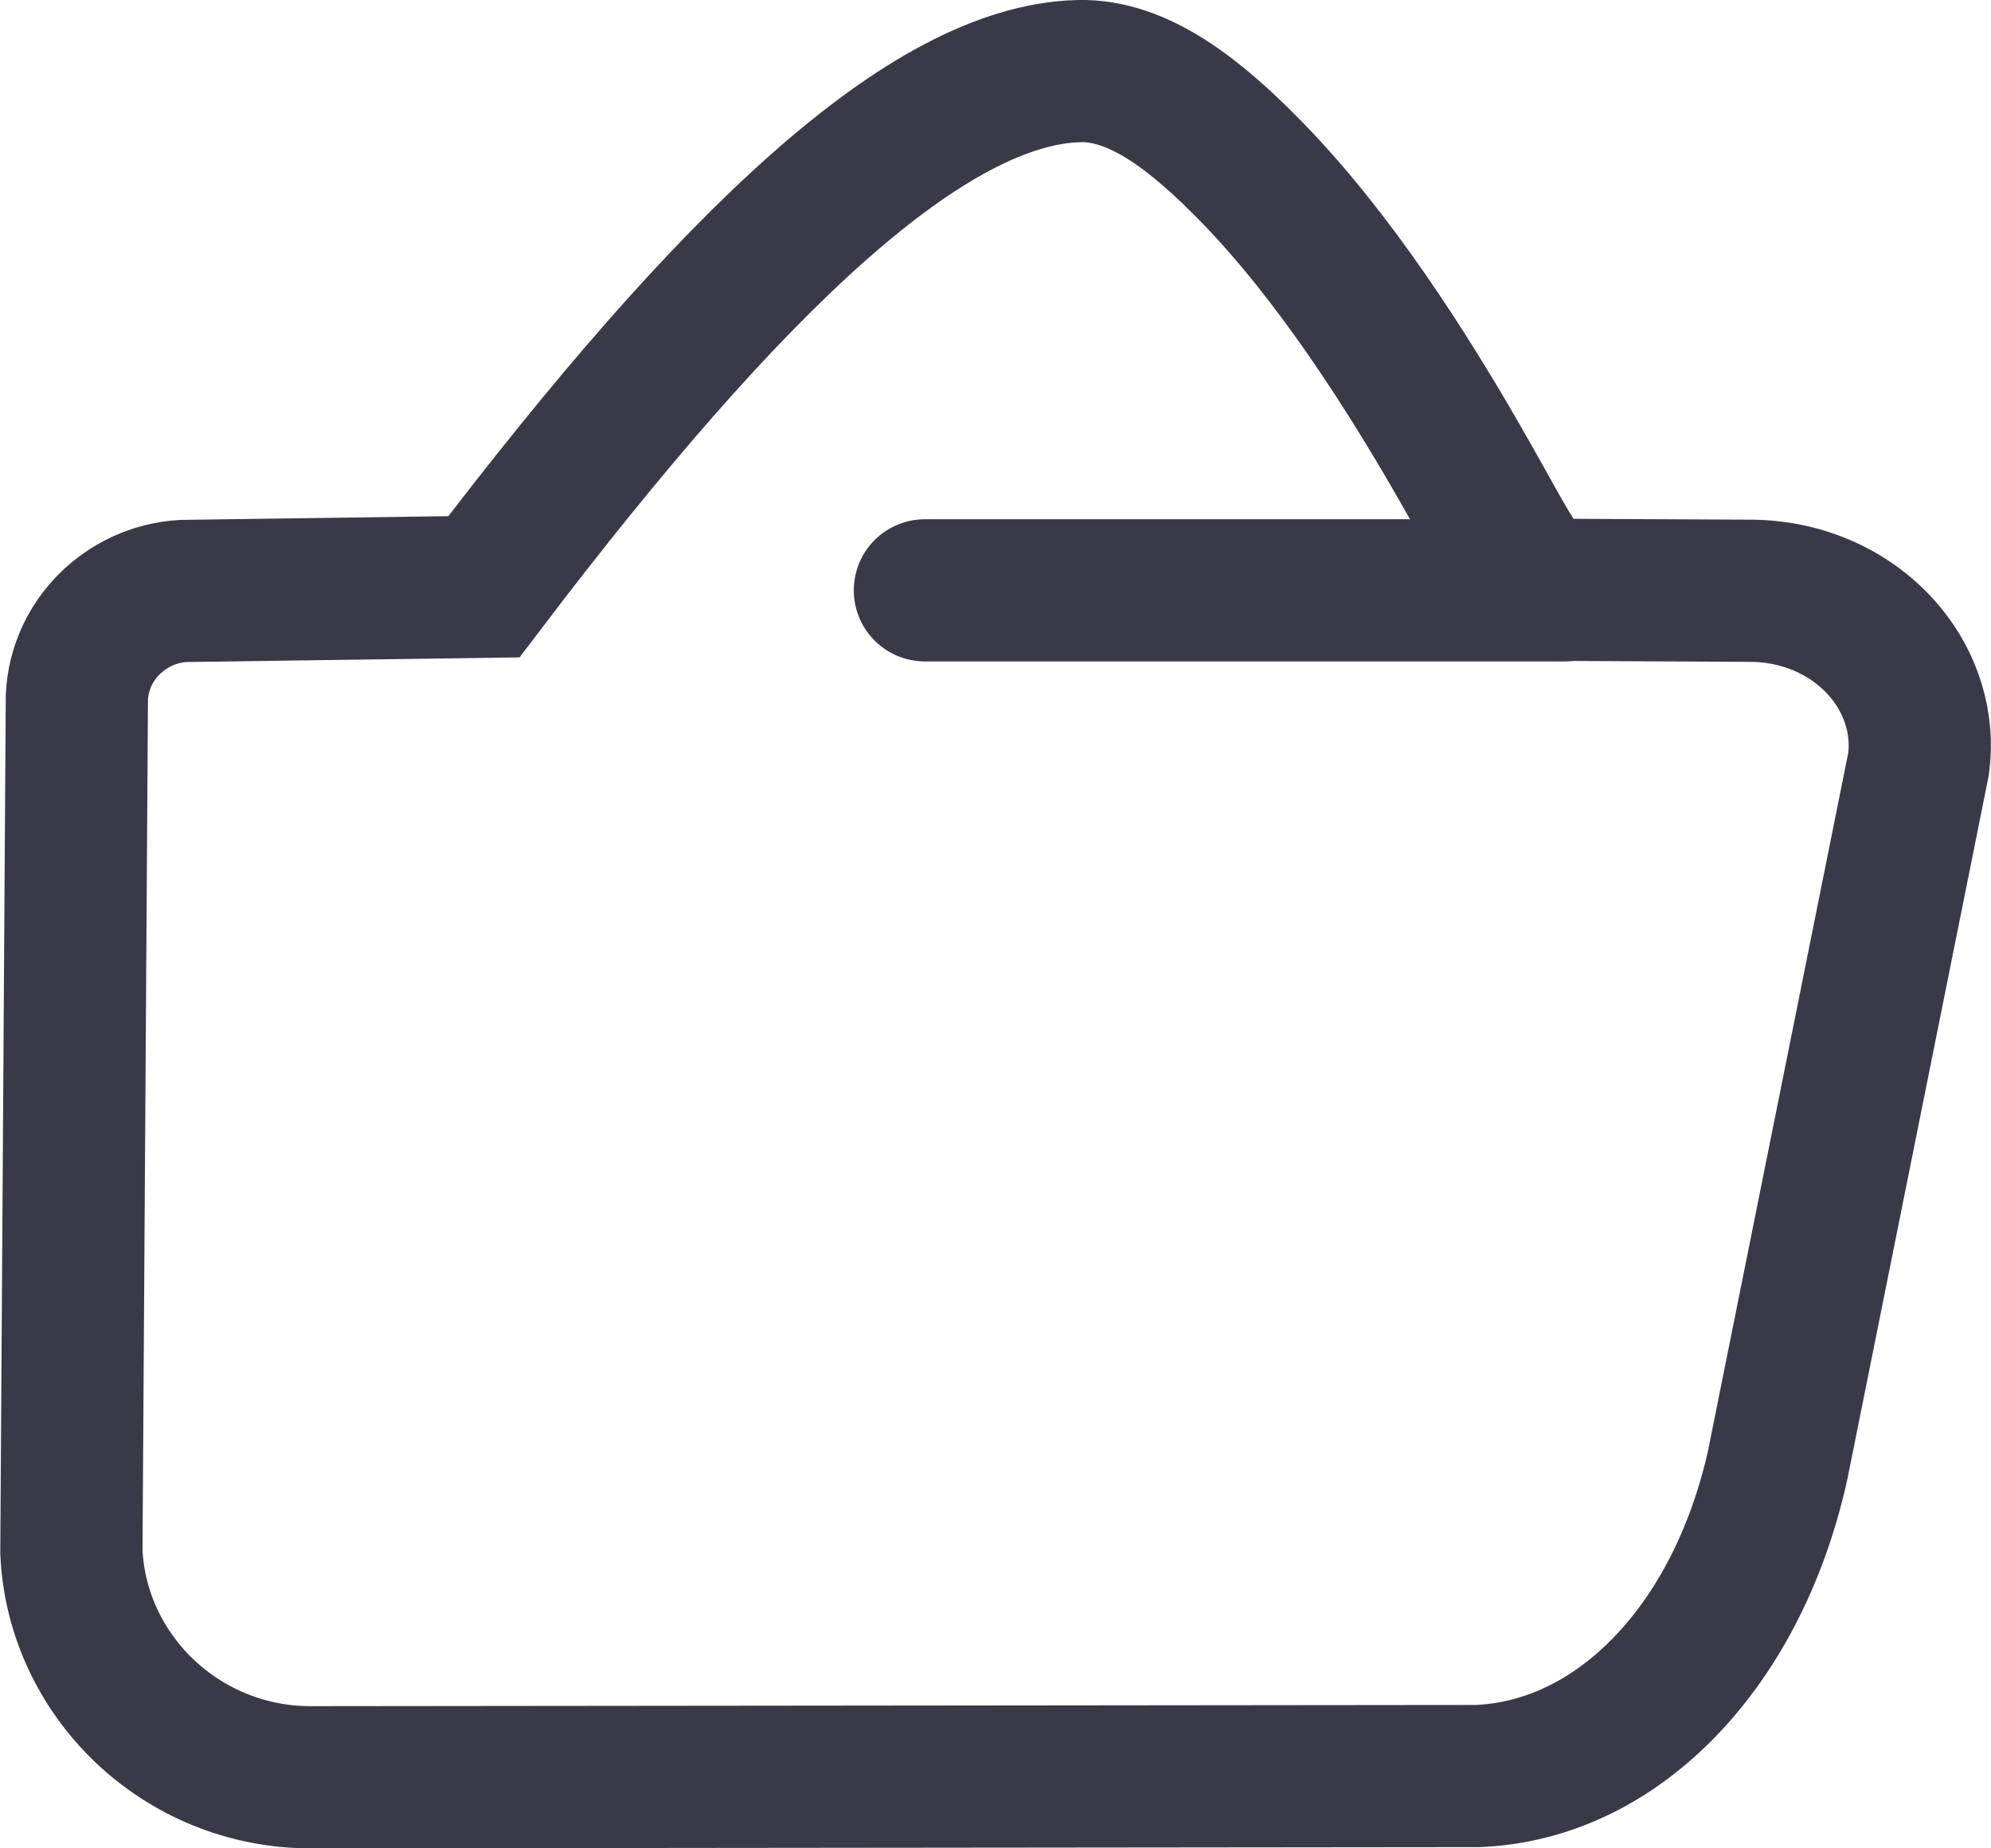 <?xml version="1.0" encoding="UTF-8"?>
<svg width="28px" height="26px" viewBox="0 0 28 26" version="1.1" xmlns="http://www.w3.org/2000/svg" xmlns:xlink="http://www.w3.org/1999/xlink">
    <title>btn_like</title>
    <g id="页面-1" stroke="none" stroke-width="1" fill="none" fill-rule="evenodd">
        <g id="图标资源下载" transform="translate(-523, -878)">
            <g id="编组" transform="translate(523, 877)">
                <rect id="矩形" x="0" y="0" width="28" height="28"></rect>
                <path d="M15.176,2 C16.023,1.98 16.83,2.632 17.58,3.396 C18.772,4.61 19.802,6.254 20.467,7.404 L20.699,7.81 C20.806,7.999 20.899,8.168 20.977,8.308 C21.165,8.646 21.297,8.862 21.345,8.922 C21.386,8.973 21.518,9.104 21.729,9.296 L21.729,9.296 L24.613,9.31 C25.361,9.312 26.056,9.623 26.517,10.178 C26.884,10.622 27.055,11.184 26.982,11.741 L26.982,11.741 L24.997,21.623 C24.704,22.925 24.125,24.021 23.345,24.796 C22.63,25.509 21.745,25.944 20.779,25.983 L20.779,25.983 L4.359,26 C3.457,25.998 2.636,25.642 2.031,25.066 C1.433,24.495 1.045,23.709 1.004,22.834 L1.004,22.834 L1.081,10.808 C1.099,10.409 1.269,10.049 1.534,9.783 C1.803,9.513 2.168,9.338 2.574,9.313 L2.574,9.313 L6.805,9.254 C10.308,4.641 13.055,2.053 15.176,2 Z" id="路径-3" stroke="#3A3948" stroke-width="2" fill-rule="nonzero"></path>
                <line x1="13.007" y1="9.304" x2="22.007" y2="9.304" id="直线" stroke="#3A3948" stroke-width="2" fill="#FFFFFF" fill-rule="nonzero" stroke-linecap="round" stroke-linejoin="round"></line>
            </g>
        </g>
    </g>
</svg>